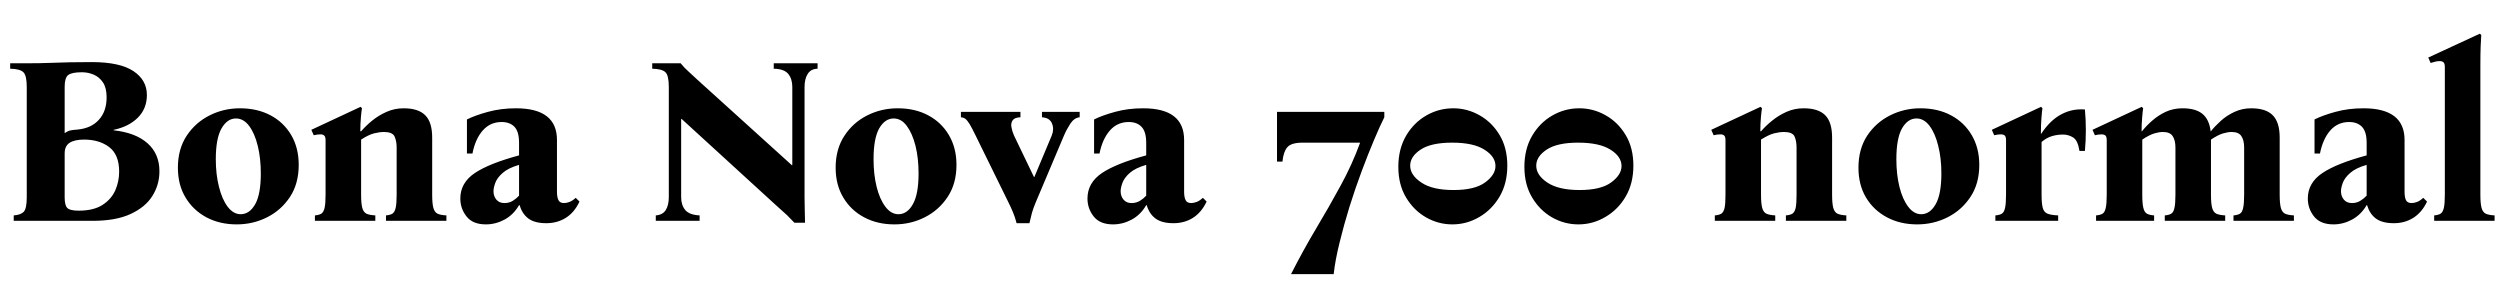 <svg xmlns="http://www.w3.org/2000/svg" xmlns:xlink="http://www.w3.org/1999/xlink" width="253.248" height="28.8"><path fill="black" d="M9.38 22.37L1.39 22.37L1.39 21.82Q2.09 21.77 2.40 21.46Q2.71 21.14 2.71 19.97L2.71 19.97L2.71 8.81Q2.71 7.63 2.36 7.31Q2.02 6.98 1.03 6.96L1.03 6.96L1.03 6.41L2.71 6.41Q4.06 6.41 5.06 6.37Q6.07 6.34 7.06 6.31Q8.04 6.29 9.29 6.29L9.29 6.29Q12.14 6.29 13.51 7.20Q14.88 8.11 14.88 9.62L14.88 9.62Q14.88 10.99 13.98 11.90Q13.08 12.82 11.52 13.15L11.52 13.15L11.52 13.20Q13.73 13.44 14.94 14.51Q16.15 15.58 16.15 17.35L16.15 17.35Q16.15 18.72 15.43 19.86Q14.71 21.00 13.22 21.68Q11.74 22.37 9.38 22.37L9.38 22.37ZM6.55 8.81L6.55 13.49Q6.86 13.27 7.14 13.21Q7.42 13.15 7.80 13.13L7.80 13.13Q9.22 13.01 10.01 12.14Q10.80 11.28 10.80 9.86L10.80 9.86Q10.80 8.90 10.43 8.35Q10.06 7.80 9.49 7.56Q8.93 7.32 8.30 7.32L8.30 7.32Q7.27 7.32 6.91 7.60Q6.55 7.87 6.55 8.81L6.55 8.81ZM7.97 21.34L7.97 21.34Q9.48 21.34 10.38 20.76Q11.28 20.18 11.68 19.28Q12.07 18.38 12.07 17.38L12.07 17.38Q12.07 15.67 11.06 14.90Q10.06 14.14 8.52 14.14L8.52 14.14Q7.56 14.14 7.06 14.46Q6.55 14.78 6.55 15.55L6.55 15.55L6.55 19.97Q6.55 20.81 6.82 21.07Q7.08 21.34 7.97 21.34ZM24.31 10.97L24.31 10.97Q26.06 10.97 27.40 11.68Q28.73 12.38 29.50 13.68Q30.26 14.98 30.26 16.70L30.26 16.70Q30.26 18.60 29.38 19.94Q28.49 21.29 27.06 22.01Q25.63 22.73 23.98 22.73L23.98 22.73Q22.25 22.73 20.90 22.01Q19.56 21.29 18.79 20.00Q18.02 18.72 18.02 16.99L18.02 16.99Q18.02 15.10 18.91 13.75Q19.80 12.41 21.23 11.69Q22.66 10.97 24.31 10.97ZM24.38 21.70L24.38 21.70Q25.27 21.70 25.85 20.69Q26.42 19.68 26.42 17.57L26.42 17.57Q26.42 16.03 26.11 14.77Q25.80 13.51 25.24 12.76Q24.67 12.00 23.90 12.00L23.90 12.00Q23.02 12.00 22.44 13.01Q21.86 14.02 21.86 16.13L21.86 16.13Q21.86 17.66 22.18 18.92Q22.49 20.18 23.06 20.94Q23.64 21.70 24.38 21.70ZM43.78 13.94L43.78 19.73Q43.78 20.62 43.90 21.06Q44.02 21.50 44.33 21.65Q44.64 21.79 45.22 21.82L45.22 21.82L45.22 22.37L39.10 22.37L39.10 21.82Q39.50 21.79 39.74 21.65Q39.98 21.50 40.08 21.06Q40.18 20.62 40.18 19.73L40.18 19.73L40.18 14.95Q40.18 14.26 39.96 13.81Q39.74 13.37 38.90 13.37L38.90 13.37Q38.45 13.37 37.88 13.51Q37.32 13.66 36.58 14.14L36.58 14.14L36.58 19.73Q36.58 20.62 36.70 21.06Q36.82 21.50 37.13 21.65Q37.44 21.79 38.02 21.82L38.02 21.82L38.02 22.37L31.90 22.37L31.90 21.82Q32.30 21.79 32.54 21.65Q32.78 21.50 32.88 21.06Q32.98 20.62 32.98 19.73L32.98 19.73L32.98 14.21Q32.98 13.85 32.84 13.73Q32.71 13.61 32.45 13.61L32.45 13.61Q32.16 13.61 31.78 13.70L31.78 13.70L31.54 13.15L36.53 10.82L36.67 10.97Q36.62 11.18 36.56 11.88Q36.50 12.58 36.50 13.30L36.50 13.30L36.58 13.30Q37.06 12.74 37.70 12.22Q38.35 11.69 39.16 11.33Q39.96 10.97 40.90 10.97L40.90 10.97Q42.38 10.97 43.08 11.68Q43.78 12.38 43.78 13.94L43.78 13.94ZM49.22 22.73L49.22 22.73Q47.90 22.73 47.27 21.94Q46.63 21.14 46.63 20.11L46.63 20.11Q46.63 18.53 48.08 17.54Q49.54 16.56 52.58 15.74L52.58 15.74L52.58 14.47Q52.58 13.34 52.12 12.85Q51.65 12.36 50.81 12.36L50.81 12.36Q49.66 12.36 48.90 13.22Q48.14 14.09 47.86 15.55L47.86 15.55L47.30 15.55L47.30 12.10Q48.12 11.69 49.43 11.33Q50.74 10.97 52.27 10.97L52.27 10.97Q56.42 10.97 56.42 14.18L56.42 14.18L56.42 19.42Q56.42 19.97 56.57 20.27Q56.71 20.57 57.14 20.57L57.14 20.57Q57.38 20.57 57.68 20.46Q57.98 20.35 58.32 20.04L58.32 20.04L58.70 20.42Q58.18 21.53 57.31 22.07Q56.45 22.61 55.34 22.61L55.34 22.61Q54.17 22.61 53.53 22.14Q52.90 21.67 52.63 20.78L52.63 20.78L52.58 20.78Q52.03 21.74 51.12 22.24Q50.21 22.73 49.22 22.73ZM51.10 20.57L51.10 20.57Q51.58 20.57 51.95 20.34Q52.32 20.11 52.58 19.82L52.58 19.82L52.58 16.70Q51.48 17.02 50.92 17.52Q50.35 18.02 50.17 18.53Q49.99 19.03 49.99 19.37L49.99 19.37Q49.99 19.87 50.28 20.22Q50.57 20.57 51.10 20.57ZM81.55 22.56L80.47 22.56Q80.11 22.18 79.73 21.80Q79.34 21.43 78.50 20.69L78.50 20.69L69.05 12.05L69 12.05L69 19.97Q69 20.78 69.42 21.28Q69.84 21.77 70.87 21.82L70.87 21.82L70.87 22.37L66.43 22.37L66.43 21.82Q67.13 21.77 67.44 21.28Q67.75 20.78 67.75 19.97L67.75 19.97L67.75 8.81Q67.75 7.63 67.40 7.31Q67.06 6.98 66.07 6.96L66.07 6.96L66.07 6.41L68.95 6.41Q69.31 6.86 69.72 7.22Q70.13 7.58 70.66 8.09L70.66 8.09L80.21 16.73L80.26 16.73L80.26 8.81Q80.26 7.99 79.85 7.49Q79.44 6.98 78.38 6.96L78.38 6.96L78.38 6.41L82.82 6.41L82.82 6.96Q82.13 6.98 81.82 7.49Q81.50 7.99 81.50 8.81L81.50 8.81L81.50 19.97Q81.50 20.64 81.52 21.25Q81.53 21.86 81.55 22.56L81.55 22.56ZM90.94 10.97L90.94 10.97Q92.69 10.97 94.02 11.68Q95.35 12.38 96.12 13.68Q96.89 14.98 96.89 16.70L96.89 16.70Q96.89 18.60 96 19.94Q95.11 21.29 93.68 22.01Q92.26 22.73 90.60 22.73L90.60 22.73Q88.87 22.73 87.53 22.01Q86.18 21.29 85.42 20.00Q84.65 18.72 84.65 16.99L84.65 16.99Q84.65 15.10 85.54 13.75Q86.42 12.41 87.85 11.69Q89.28 10.97 90.94 10.97ZM91.01 21.70L91.01 21.70Q91.90 21.70 92.47 20.69Q93.05 19.68 93.05 17.57L93.05 17.57Q93.05 16.03 92.74 14.77Q92.42 13.51 91.86 12.76Q91.30 12.00 90.53 12.00L90.53 12.00Q89.64 12.00 89.06 13.01Q88.49 14.02 88.49 16.13L88.49 16.13Q88.49 17.66 88.80 18.92Q89.11 20.18 89.69 20.94Q90.26 21.70 91.01 21.70ZM104.28 22.61L102.98 22.61Q102.82 21.98 102.62 21.52Q102.43 21.05 102.14 20.47L102.14 20.47L98.83 13.73Q98.45 12.94 98.21 12.55Q97.97 12.17 97.79 12.04Q97.61 11.90 97.34 11.88L97.34 11.88L97.34 11.33L103.37 11.33L103.37 11.88Q102.77 11.90 102.58 12.19Q102.38 12.48 102.46 12.89Q102.53 13.30 102.72 13.73L102.72 13.73L104.74 17.93L104.78 17.93L106.54 13.73Q106.80 13.10 106.57 12.52Q106.34 11.93 105.55 11.88L105.55 11.88L105.55 11.33L109.37 11.33L109.37 11.88Q108.82 11.93 108.43 12.52Q108.05 13.10 107.78 13.73L107.78 13.73L104.93 20.47Q104.66 21.12 104.54 21.55Q104.42 21.98 104.28 22.61L104.28 22.61ZM112.75 22.73L112.75 22.73Q111.43 22.73 110.80 21.94Q110.16 21.14 110.16 20.11L110.16 20.11Q110.16 18.53 111.61 17.54Q113.06 16.56 116.11 15.74L116.11 15.74L116.11 14.47Q116.11 13.34 115.64 12.85Q115.18 12.36 114.34 12.36L114.34 12.36Q113.18 12.36 112.43 13.22Q111.67 14.09 111.38 15.55L111.38 15.55L110.83 15.55L110.83 12.10Q111.65 11.69 112.96 11.33Q114.26 10.97 115.80 10.97L115.80 10.97Q119.95 10.97 119.95 14.18L119.95 14.18L119.95 19.42Q119.95 19.97 120.10 20.27Q120.24 20.57 120.67 20.57L120.67 20.57Q120.91 20.57 121.21 20.46Q121.51 20.35 121.85 20.04L121.85 20.04L122.23 20.42Q121.70 21.53 120.84 22.07Q119.98 22.61 118.87 22.61L118.87 22.61Q117.70 22.61 117.06 22.14Q116.42 21.67 116.16 20.78L116.16 20.78L116.11 20.78Q115.56 21.74 114.65 22.24Q113.74 22.73 112.75 22.73ZM114.62 20.57L114.62 20.57Q115.10 20.57 115.48 20.34Q115.85 20.11 116.11 19.82L116.11 19.82L116.11 16.70Q115.01 17.02 114.44 17.52Q113.88 18.02 113.70 18.53Q113.52 19.03 113.52 19.37L113.52 19.37Q113.52 19.87 113.81 20.22Q114.10 20.57 114.62 20.57ZM129.36 11.33L140.23 11.33L140.23 11.88Q139.78 12.77 139.18 14.20Q138.58 15.62 137.93 17.36Q137.28 19.10 136.70 20.95Q136.13 22.80 135.70 24.56Q135.26 26.33 135.10 27.77L135.10 27.77L130.78 27.77Q132 25.37 133.31 23.17Q134.62 20.98 135.79 18.83Q136.97 16.68 137.78 14.45L137.78 14.45L131.95 14.45Q130.80 14.45 130.40 14.92Q130.01 15.38 129.91 16.37L129.91 16.37L129.36 16.37L129.36 11.33ZM147.22 10.97L147.22 10.97Q148.63 10.97 149.88 11.68Q151.13 12.38 151.91 13.68Q152.69 14.98 152.69 16.78L152.69 16.78Q152.69 18.58 151.91 19.91Q151.13 21.24 149.86 21.98Q148.58 22.73 147.12 22.73L147.12 22.73Q145.70 22.73 144.46 22.02Q143.21 21.31 142.43 20.00Q141.65 18.70 141.65 16.90L141.65 16.90Q141.65 15.10 142.43 13.76Q143.21 12.43 144.48 11.70Q145.75 10.97 147.22 10.97ZM147.24 19.25L147.24 19.25Q149.40 19.25 150.44 18.48Q151.49 17.71 151.49 16.82L151.49 16.82Q151.49 15.86 150.37 15.16Q149.26 14.45 147.10 14.45L147.10 14.45Q144.96 14.45 143.90 15.16Q142.85 15.86 142.85 16.78L142.85 16.78Q142.85 17.74 143.98 18.49Q145.10 19.25 147.24 19.25ZM159.98 10.97L159.98 10.97Q161.40 10.97 162.65 11.68Q163.90 12.38 164.68 13.68Q165.46 14.98 165.46 16.78L165.46 16.78Q165.46 18.58 164.68 19.91Q163.90 21.24 162.62 21.98Q161.35 22.73 159.89 22.73L159.89 22.73Q158.47 22.73 157.22 22.02Q155.98 21.31 155.20 20.00Q154.42 18.70 154.42 16.90L154.42 16.90Q154.42 15.10 155.20 13.76Q155.98 12.43 157.25 11.70Q158.52 10.97 159.98 10.97ZM160.01 19.25L160.01 19.25Q162.17 19.25 163.21 18.48Q164.26 17.71 164.26 16.82L164.26 16.82Q164.26 15.86 163.14 15.16Q162.02 14.45 159.86 14.45L159.86 14.45Q157.73 14.45 156.67 15.16Q155.62 15.86 155.62 16.78L155.62 16.78Q155.62 17.74 156.74 18.49Q157.87 19.25 160.01 19.25ZM185.59 13.94L185.59 19.73Q185.59 20.62 185.71 21.06Q185.83 21.50 186.14 21.65Q186.46 21.79 187.03 21.82L187.03 21.82L187.03 22.37L180.91 22.37L180.91 21.82Q181.32 21.79 181.56 21.65Q181.80 21.50 181.90 21.06Q181.99 20.62 181.99 19.73L181.99 19.73L181.99 14.95Q181.99 14.26 181.78 13.81Q181.56 13.37 180.72 13.37L180.72 13.37Q180.26 13.37 179.70 13.51Q179.14 13.66 178.39 14.14L178.39 14.14L178.39 19.73Q178.39 20.62 178.51 21.06Q178.63 21.50 178.94 21.65Q179.26 21.79 179.83 21.82L179.83 21.82L179.83 22.37L173.71 22.37L173.71 21.82Q174.12 21.79 174.36 21.65Q174.60 21.50 174.70 21.06Q174.79 20.62 174.79 19.73L174.79 19.73L174.79 14.21Q174.79 13.85 174.66 13.73Q174.53 13.61 174.26 13.61L174.26 13.61Q173.98 13.61 173.59 13.70L173.59 13.70L173.35 13.15L178.34 10.82L178.49 10.97Q178.44 11.18 178.38 11.88Q178.32 12.58 178.32 13.30L178.32 13.30L178.39 13.30Q178.87 12.74 179.52 12.22Q180.17 11.69 180.97 11.33Q181.78 10.97 182.71 10.97L182.71 10.97Q184.20 10.97 184.90 11.68Q185.59 12.38 185.59 13.94L185.59 13.94ZM194.54 10.97L194.54 10.97Q196.30 10.97 197.63 11.68Q198.96 12.38 199.73 13.68Q200.50 14.98 200.50 16.70L200.50 16.70Q200.50 18.60 199.61 19.94Q198.72 21.29 197.29 22.01Q195.86 22.73 194.21 22.73L194.21 22.73Q192.48 22.73 191.14 22.01Q189.79 21.29 189.02 20.00Q188.26 18.72 188.26 16.99L188.26 16.99Q188.26 15.10 189.14 13.75Q190.03 12.41 191.46 11.69Q192.89 10.97 194.54 10.97ZM194.62 21.70L194.62 21.70Q195.50 21.70 196.08 20.69Q196.66 19.68 196.66 17.57L196.66 17.57Q196.66 16.03 196.34 14.77Q196.03 13.51 195.47 12.76Q194.90 12.00 194.14 12.00L194.14 12.00Q193.25 12.00 192.67 13.01Q192.10 14.02 192.10 16.13L192.10 16.13Q192.10 17.66 192.41 18.92Q192.72 20.18 193.30 20.94Q193.87 21.70 194.62 21.70ZM208.49 22.37L202.13 22.37L202.13 21.82Q202.54 21.79 202.78 21.65Q203.02 21.50 203.11 21.06Q203.21 20.62 203.21 19.73L203.21 19.73L203.21 14.21Q203.21 13.85 203.08 13.73Q202.94 13.61 202.68 13.61L202.68 13.61Q202.39 13.61 202.01 13.70L202.01 13.70L201.77 13.15L206.76 10.82L206.90 10.97Q206.86 11.18 206.80 11.90Q206.74 12.62 206.74 13.54L206.74 13.54L206.78 13.54Q207.67 12.19 208.79 11.59Q209.90 10.99 211.20 11.09L211.20 11.09Q211.39 13.18 211.20 15.29L211.20 15.29L210.65 15.29Q210.48 14.21 210 13.92Q209.52 13.63 208.99 13.63L208.99 13.63Q208.39 13.63 207.86 13.79Q207.34 13.94 206.81 14.38L206.81 14.38L206.81 19.73Q206.81 20.62 206.93 21.06Q207.05 21.50 207.42 21.65Q207.79 21.79 208.49 21.82L208.49 21.82L208.49 22.37ZM218.21 22.37L212.33 22.37L212.33 21.82Q212.74 21.79 212.98 21.65Q213.22 21.50 213.31 21.06Q213.41 20.62 213.41 19.73L213.41 19.73L213.41 14.21Q213.41 13.85 213.28 13.73Q213.14 13.61 212.88 13.61L212.88 13.61Q212.59 13.61 212.21 13.70L212.21 13.70L211.97 13.15L216.96 10.82L217.10 10.97Q217.06 11.18 217.00 11.88Q216.94 12.58 216.94 13.30L216.94 13.30L216.98 13.30Q217.42 12.74 218.02 12.22Q218.62 11.69 219.38 11.33Q220.15 10.97 221.09 10.97L221.09 10.97Q222.41 10.97 223.10 11.53Q223.80 12.10 223.94 13.32L223.94 13.32Q224.38 12.77 224.98 12.23Q225.58 11.69 226.36 11.33Q227.14 10.97 228.05 10.97L228.05 10.97Q229.54 10.97 230.23 11.68Q230.93 12.38 230.93 13.94L230.93 13.94L230.93 19.73Q230.93 20.62 231.05 21.06Q231.17 21.50 231.48 21.65Q231.79 21.79 232.37 21.82L232.37 21.82L232.37 22.37L226.25 22.37L226.25 21.82Q226.66 21.79 226.90 21.65Q227.14 21.50 227.23 21.06Q227.33 20.62 227.33 19.73L227.33 19.73L227.33 14.95Q227.33 14.21 227.05 13.79Q226.78 13.37 226.06 13.37L226.06 13.37Q225.67 13.37 225.17 13.52Q224.66 13.68 223.97 14.14L223.97 14.14L223.97 19.73Q223.97 20.62 224.09 21.06Q224.21 21.50 224.52 21.65Q224.83 21.79 225.41 21.82L225.41 21.82L225.41 22.37L219.29 22.37L219.29 21.82Q219.70 21.79 219.94 21.65Q220.18 21.50 220.27 21.06Q220.37 20.62 220.37 19.73L220.37 19.73L220.37 14.95Q220.37 14.21 220.09 13.79Q219.82 13.37 219.10 13.37L219.10 13.37Q218.71 13.37 218.21 13.52Q217.70 13.68 217.01 14.14L217.01 14.14L217.01 19.73Q217.01 20.62 217.12 21.06Q217.22 21.50 217.49 21.65Q217.75 21.79 218.21 21.82L218.21 21.82L218.21 22.37ZM236.38 22.73L236.38 22.73Q235.06 22.73 234.42 21.94Q233.78 21.14 233.78 20.11L233.78 20.11Q233.78 18.53 235.24 17.54Q236.69 16.56 239.74 15.74L239.74 15.74L239.74 14.47Q239.74 13.34 239.27 12.85Q238.80 12.36 237.96 12.36L237.96 12.36Q236.81 12.36 236.05 13.22Q235.30 14.09 235.01 15.55L235.01 15.55L234.46 15.55L234.46 12.10Q235.27 11.69 236.58 11.33Q237.89 10.97 239.42 10.97L239.42 10.97Q243.58 10.97 243.58 14.18L243.58 14.18L243.58 19.42Q243.58 19.97 243.72 20.27Q243.86 20.57 244.30 20.57L244.30 20.57Q244.54 20.57 244.84 20.46Q245.14 20.35 245.47 20.04L245.47 20.04L245.86 20.42Q245.33 21.53 244.46 22.07Q243.60 22.61 242.50 22.61L242.50 22.61Q241.32 22.61 240.68 22.14Q240.05 21.67 239.78 20.78L239.78 20.78L239.74 20.78Q239.18 21.74 238.27 22.24Q237.36 22.73 236.38 22.73ZM238.25 20.57L238.25 20.57Q238.73 20.57 239.10 20.34Q239.47 20.11 239.74 19.82L239.74 19.82L239.74 16.70Q238.63 17.02 238.07 17.52Q237.50 18.02 237.32 18.53Q237.14 19.03 237.14 19.37L237.14 19.37Q237.14 19.87 237.43 20.22Q237.72 20.57 238.25 20.57ZM251.26 6.58L251.26 19.73Q251.26 20.62 251.38 21.06Q251.50 21.50 251.81 21.65Q252.12 21.79 252.70 21.82L252.70 21.82L252.70 22.37L246.58 22.37L246.58 21.82Q246.98 21.79 247.22 21.65Q247.46 21.50 247.56 21.06Q247.66 20.62 247.66 19.73L247.66 19.73L247.66 6.79Q247.66 6.43 247.52 6.31Q247.39 6.19 247.13 6.19L247.13 6.19Q246.94 6.19 246.71 6.24Q246.48 6.29 246.22 6.38L246.22 6.38L245.98 5.83L251.21 3.41L251.35 3.55Q251.33 3.91 251.29 4.67Q251.26 5.42 251.26 6.58L251.26 6.58Z"/></svg>